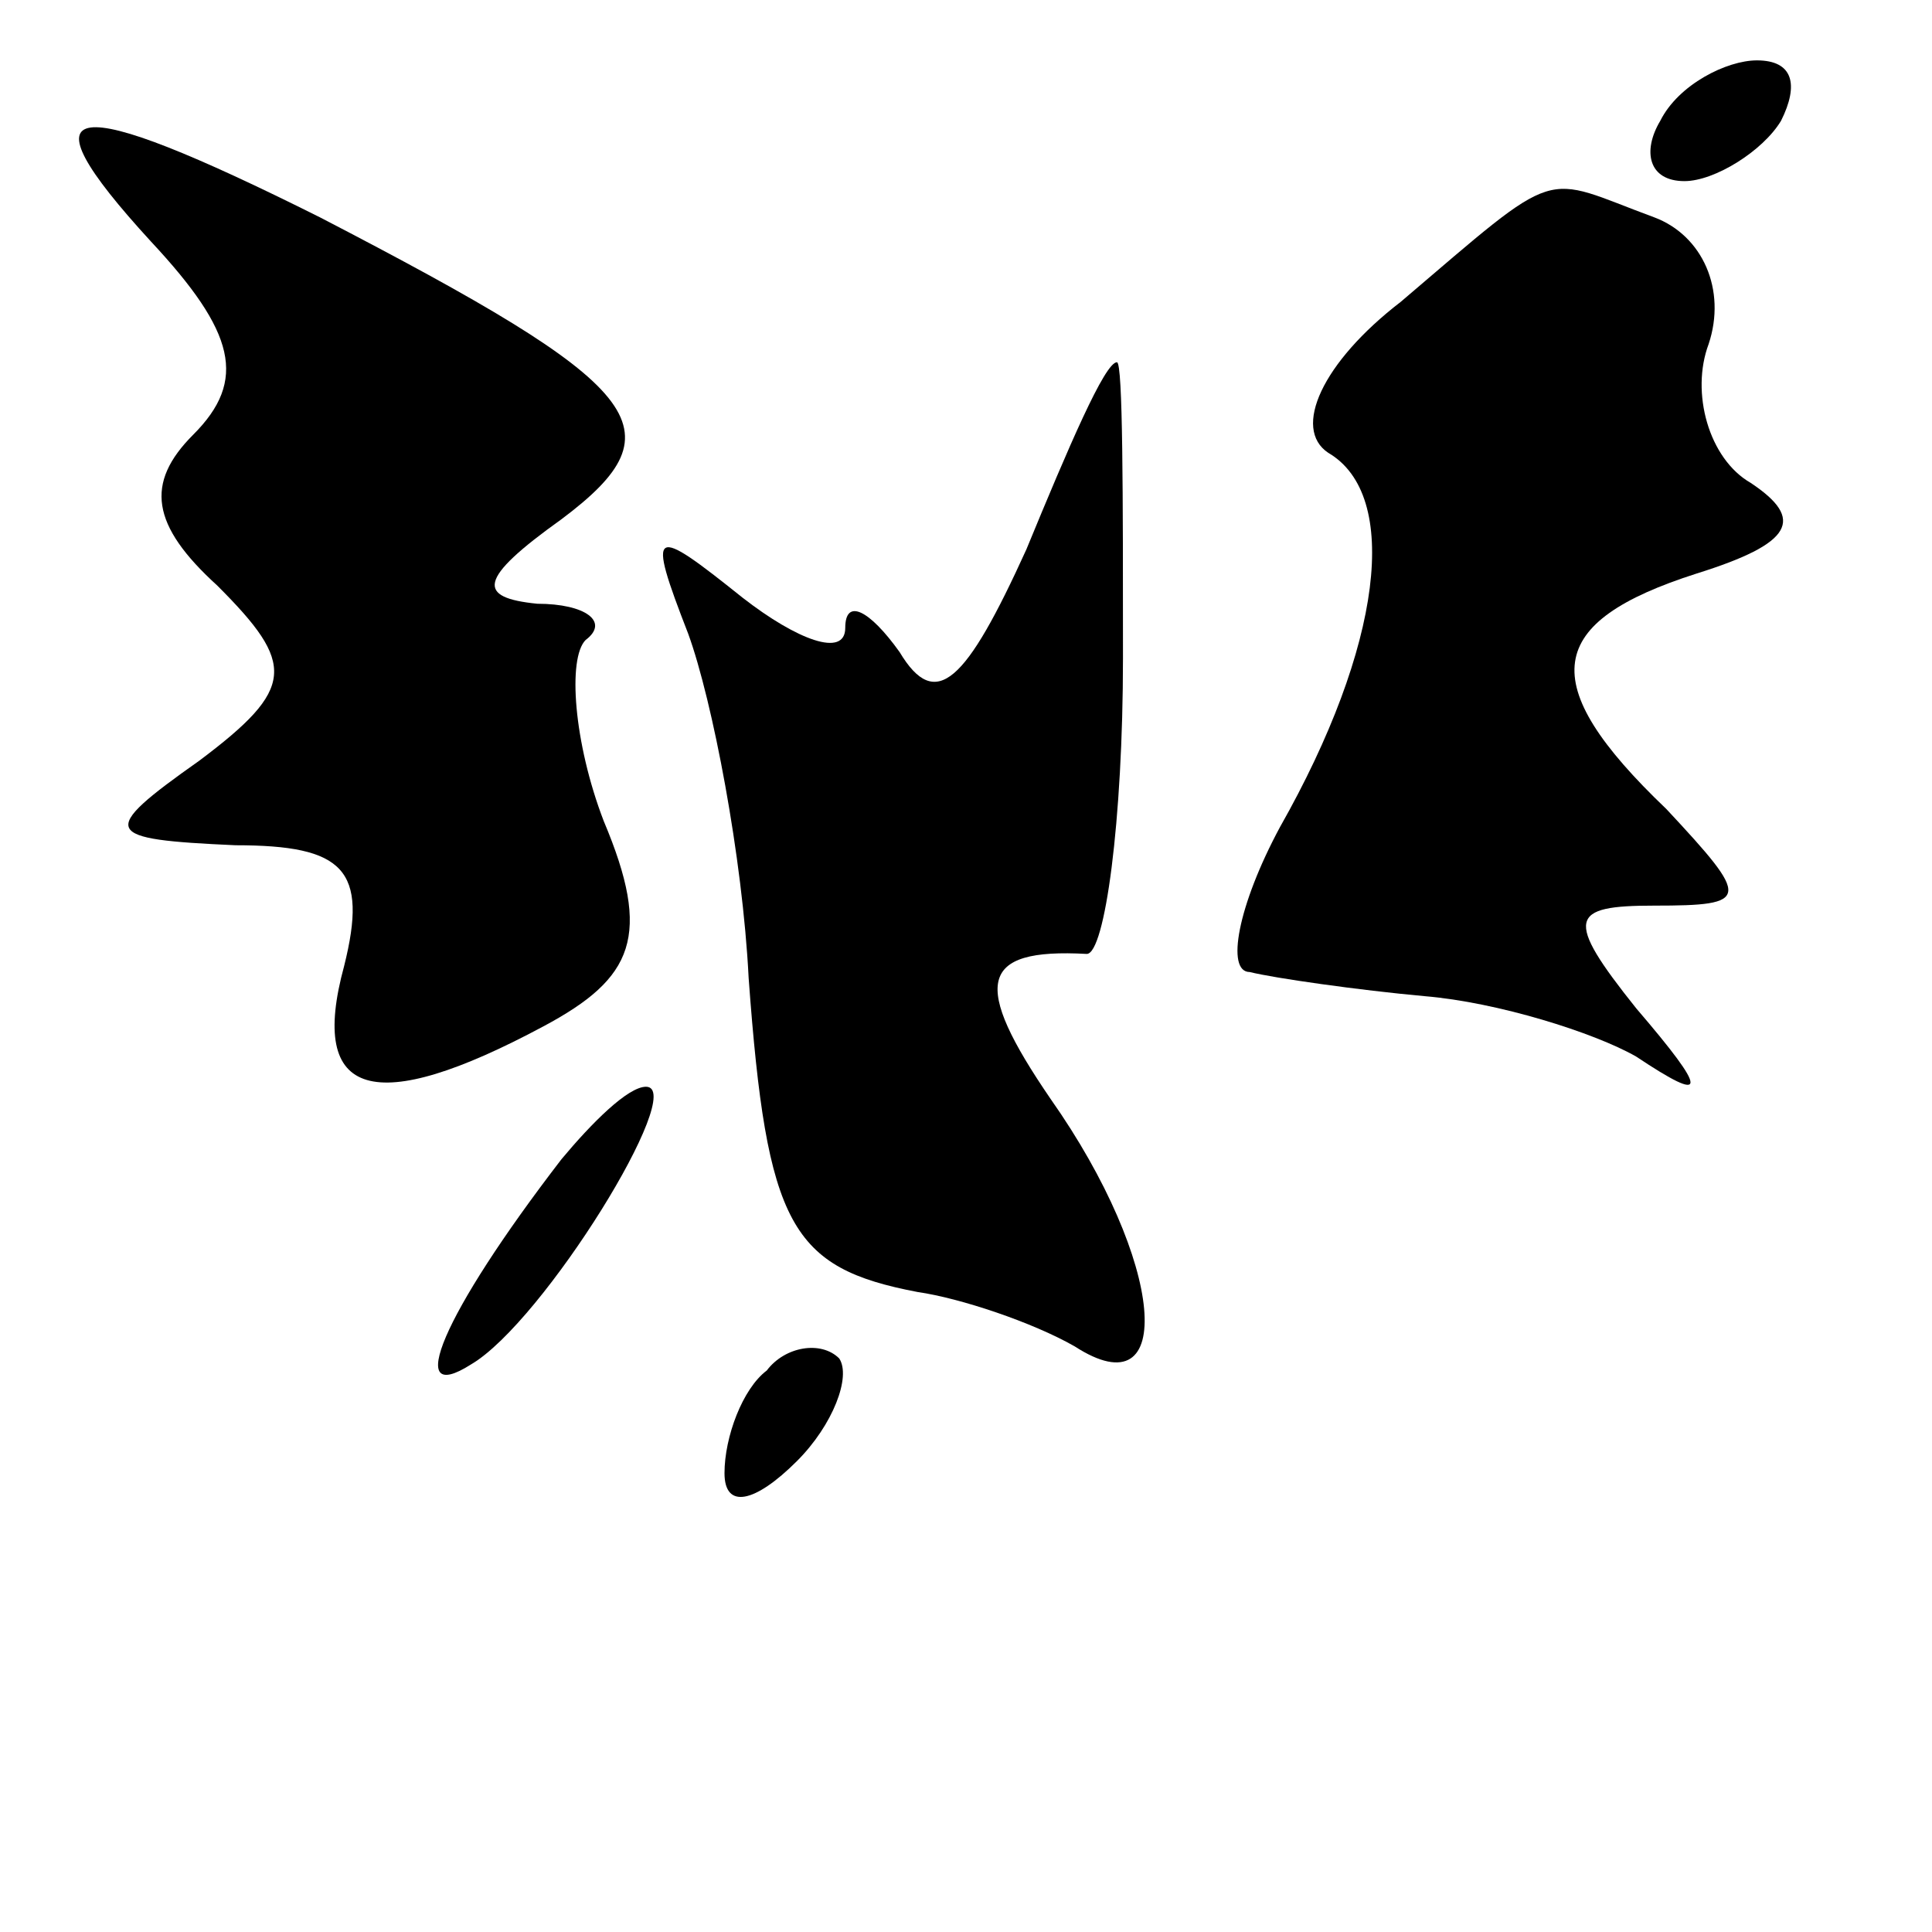 <?xml version="1.0" standalone="no"?>
<!DOCTYPE svg PUBLIC "-//W3C//DTD SVG 20010904//EN"
 "http://www.w3.org/TR/2001/REC-SVG-20010904/DTD/svg10.dtd">
<svg version="1.0" xmlns="http://www.w3.org/2000/svg"
 width="32pt" height="32pt" viewBox="0 0 32 32"
 preserveAspectRatio="xMidYMid meet">
<g transform="translate(0,32) scale(0.1,-0.1)"
fill="#000000" stroke="none">
<path fill="#000000" stroke="none" d="M275 300 c-3 -5 -2 -10 4 -10 5 0 13 5
16 10 3 6 2 10 -4 10 -5 0 -13 -4 -16 -10z"/>
<path fill="#000000" stroke="none" d="M25 280 c14 -15 16 -23 7 -32 -8 -8 -7
-15 4 -25 13 -13 13 -17 -3 -29 -17 -12 -16 -13 6 -14 18 0 22 -4 18 -20 -6
-22 5 -25 33 -10 15 8 18 15 10 34 -5 13 -6 27 -3 30 4 3 0 6 -8 6 -10 1 -10
4 4 14 20 15 14 22 -40 50 -42 21 -50 20 -28 -4z"/>
<path fill="#000000" stroke="none" d="M232 270 c-13 -10 -18 -21 -12 -25 12
-7 9 -32 -8 -62 -7 -13 -9 -24 -5 -24 4 -1 18 -3 29 -4 12 -1 28 -6 35 -10 12
-8 12 -6 0 8 -12 15 -11 17 3 17 16 0 16 1 2 16 -22 21 -20 31 5 39 16 5 18 9
9 15 -7 4 -10 15 -7 23 3 9 -1 18 -9 21 -19 7 -15 9 -42 -14z"/>
<path fill="#000000" stroke="none" d="M170 229 c-10 -22 -15 -27 -21 -17 -5
7 -9 9 -9 4 0 -5 -8 -2 -17 5 -15 12 -16 12 -9 -6 4 -11 9 -37 10 -57 3 -41 7
-48 28 -52 7 -1 19 -5 26 -9 17 -11 15 14 -4 41 -13 19 -12 25 6 24 3 0 6 22
6 49 0 27 0 49 -1 49 -2 0 -8 -14 -15 -31z"/>
<path fill="#000000" stroke="none" d="M93 128 c-20 -26 -26 -41 -15 -34 12 7
36 46 29 46 -3 0 -9 -6 -14 -12z"/>
<path fill="#000000" stroke="none" d="M127 93 c-4 -3 -7 -11 -7 -17 0 -6 5
-5 12 2 6 6 9 14 7 17 -3 3 -9 2 -12 -2z"/>
</g>
</svg>
